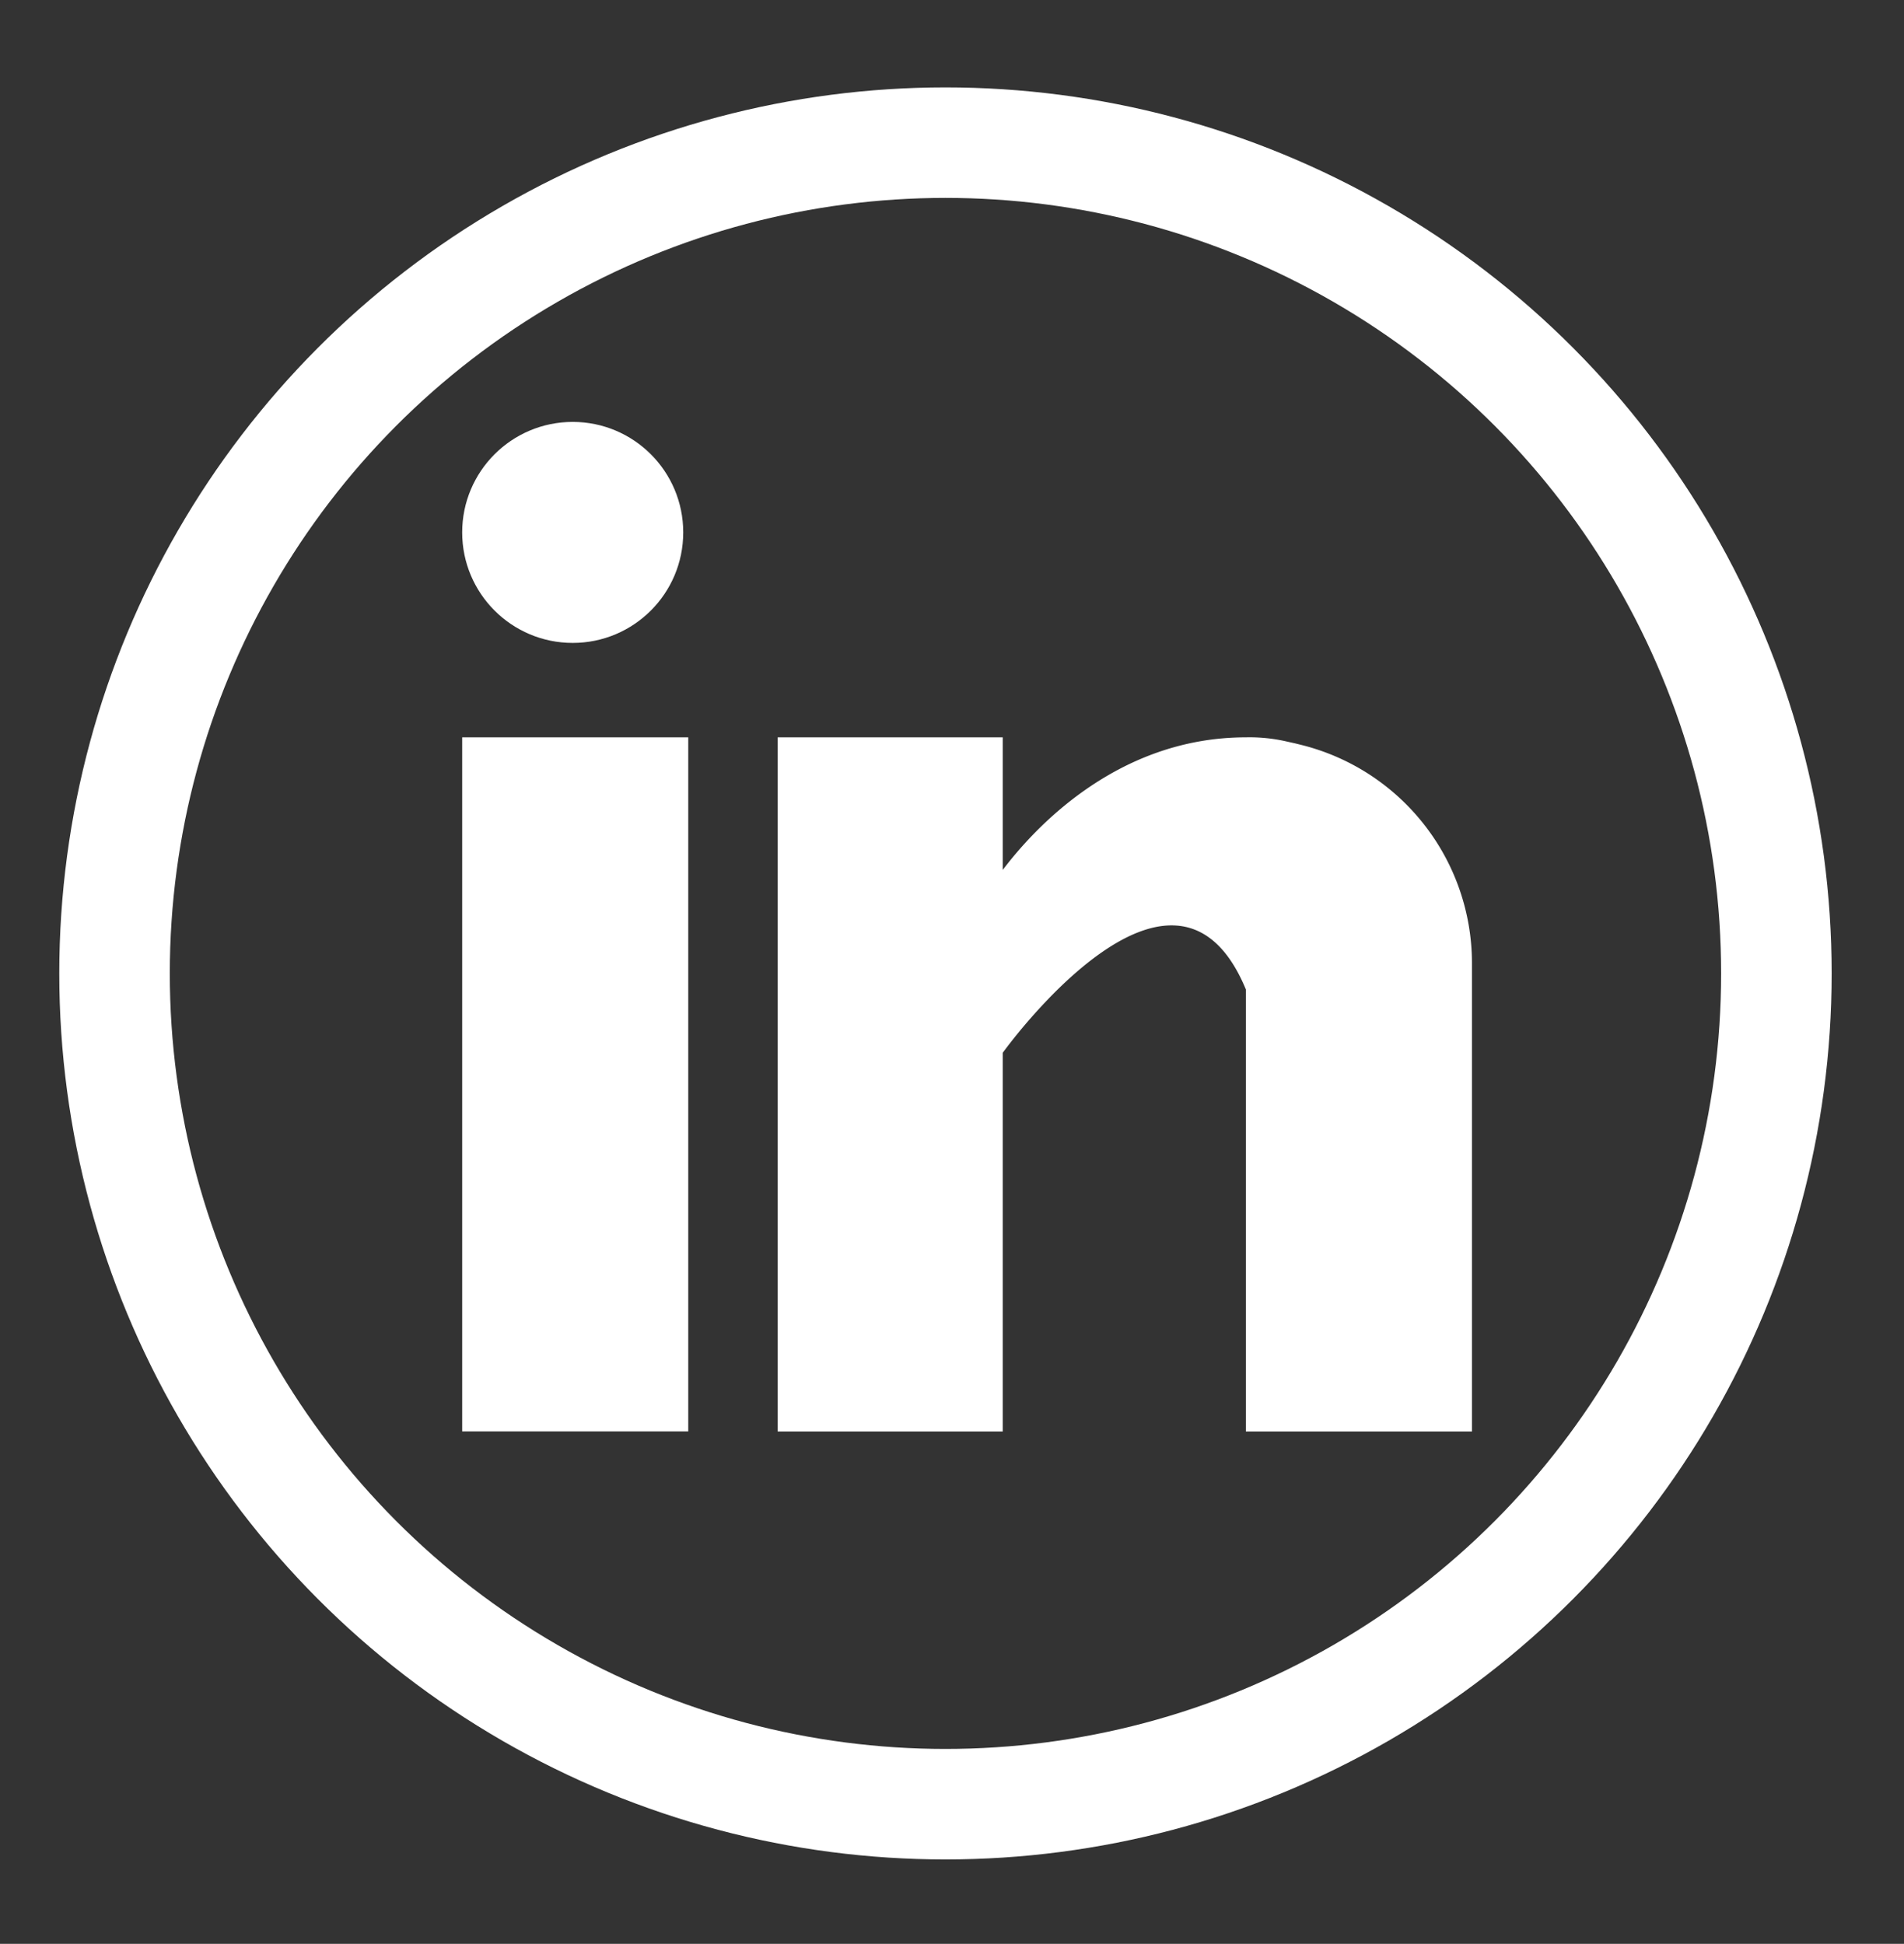 <svg xmlns="http://www.w3.org/2000/svg" viewBox="0 0 189.5 193.5"><rect x="0" y="0" width="189.5" height="193.5" fill="#333333" stroke="none"/><title>linked</title><circle cx="94.1" cy="96.9" r="82.7" style="fill:none;stroke:#FFFFFF;stroke-miterlimit:10;stroke-width:11px"/><rect x="46" y="73.4" width="22.5" height="69.09" style="fill:#FFFFFF"/><path d="M129.7,74.2l-.8-.2-.9-.2a16.4,16.4,0,0,0-4-.4c-13.1,0-21.4,9.5-24.2,13.2V73.4H77.4v69.1H99.8V104.8s17-23.7,24.2-6.3v44h22.5V95.8A22.4,22.4,0,0,0,129.7,74.2Z" style="fill:#FFFFFF"/><circle cx="57" cy="53" r="11" style="fill:#FFFFFF"/></svg>